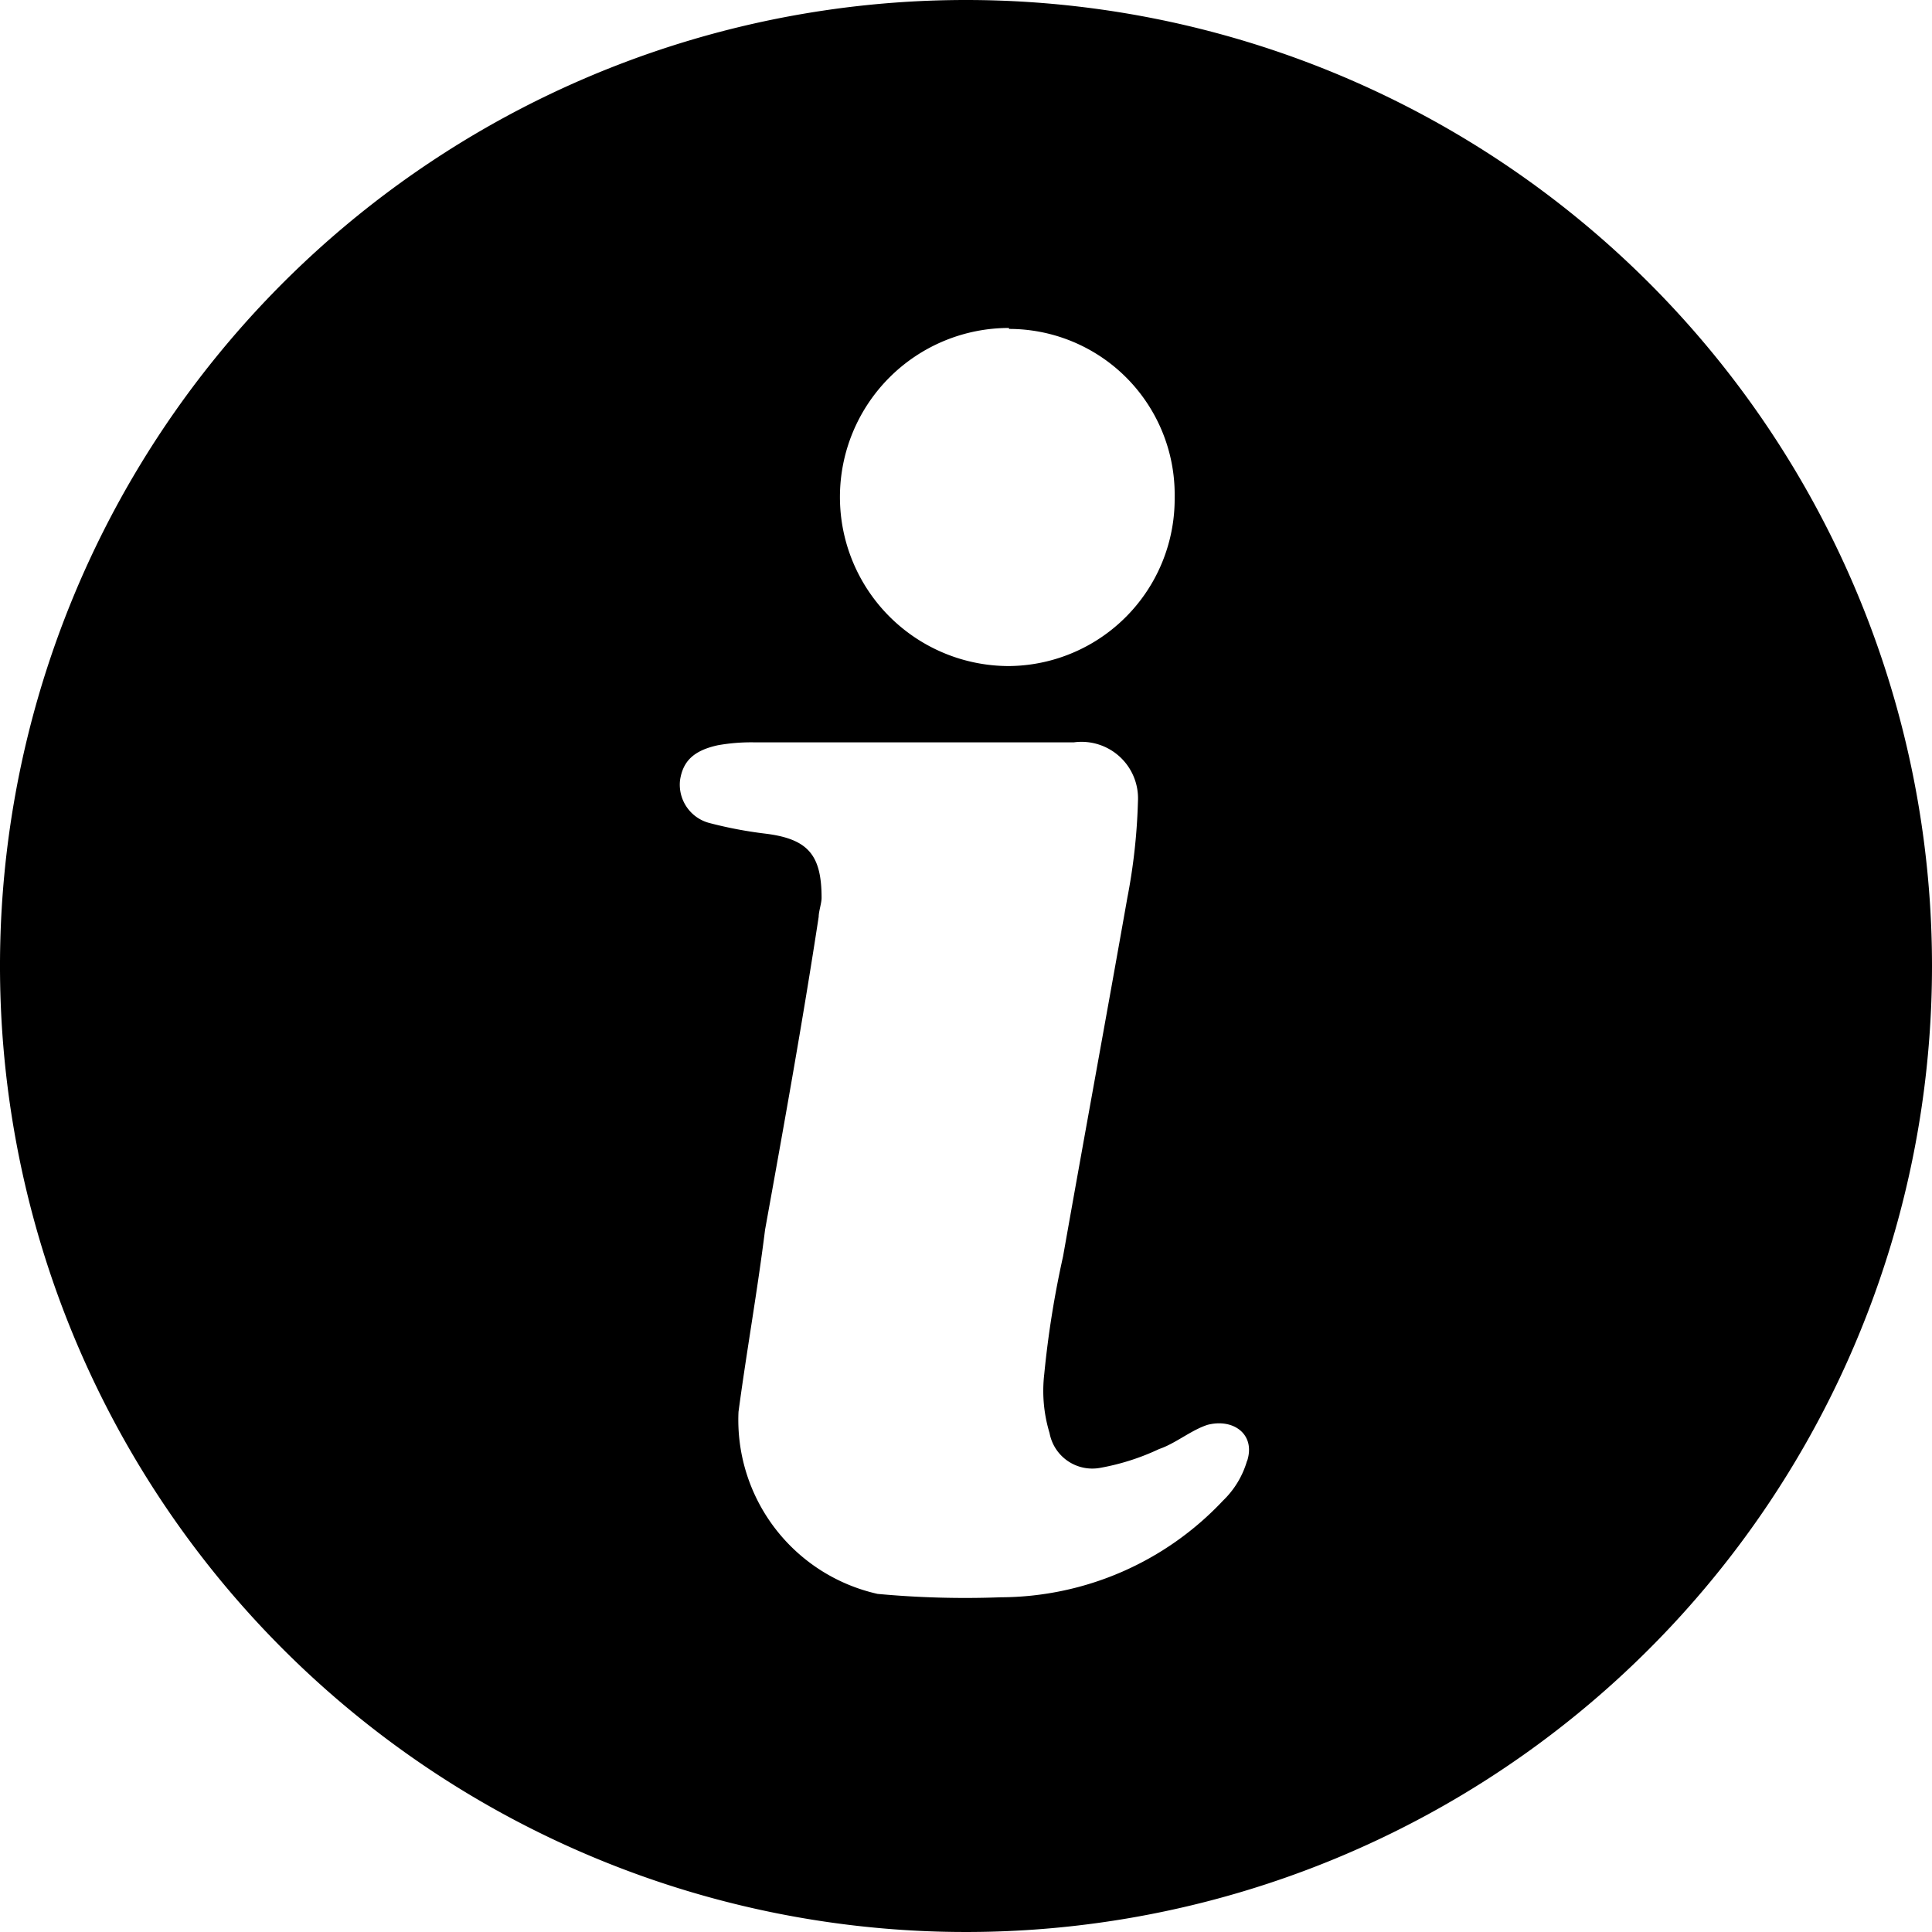<svg xmlns="http://www.w3.org/2000/svg" viewBox="0 0 40 40"><title>info</title><g id="Ebene_2" data-name="Ebene 2"><g id="Icons"><path d="M20,0A20,20,0,1,0,40,20,20,20,0,0,0,20,0Zm.89,6.81a3.43,3.43,0,0,1,3.43,3.49,3.46,3.46,0,0,1-3.43,3.49,3.49,3.49,0,1,1,0-7Zm4.93,23.43a1.86,1.86,0,0,1-.5.83,6.34,6.34,0,0,1-4.6,2A19.61,19.61,0,0,1,18.17,33a3.69,3.69,0,0,1-2.88-3.77c.17-1.27.39-2.49.55-3.77.39-2.16.78-4.32,1.11-6.48,0-.11.06-.28.06-.39,0-.89-.28-1.22-1.16-1.33a8.6,8.6,0,0,1-1.16-.22.82.82,0,0,1-.61-.89c.06-.39.28-.61.78-.72a3.92,3.92,0,0,1,.78-.06h6.59a1.17,1.17,0,0,1,1.33,1.22,12.21,12.21,0,0,1-.22,2c-.44,2.49-.89,4.93-1.33,7.42a20.17,20.17,0,0,0-.39,2.44,3,3,0,0,0,.11,1.22.9.9,0,0,0,1.05.72A4.86,4.86,0,0,0,24,30c.33-.11.66-.39,1-.5C25.54,29.36,26,29.7,25.82,30.25Z"/></g></g></svg>